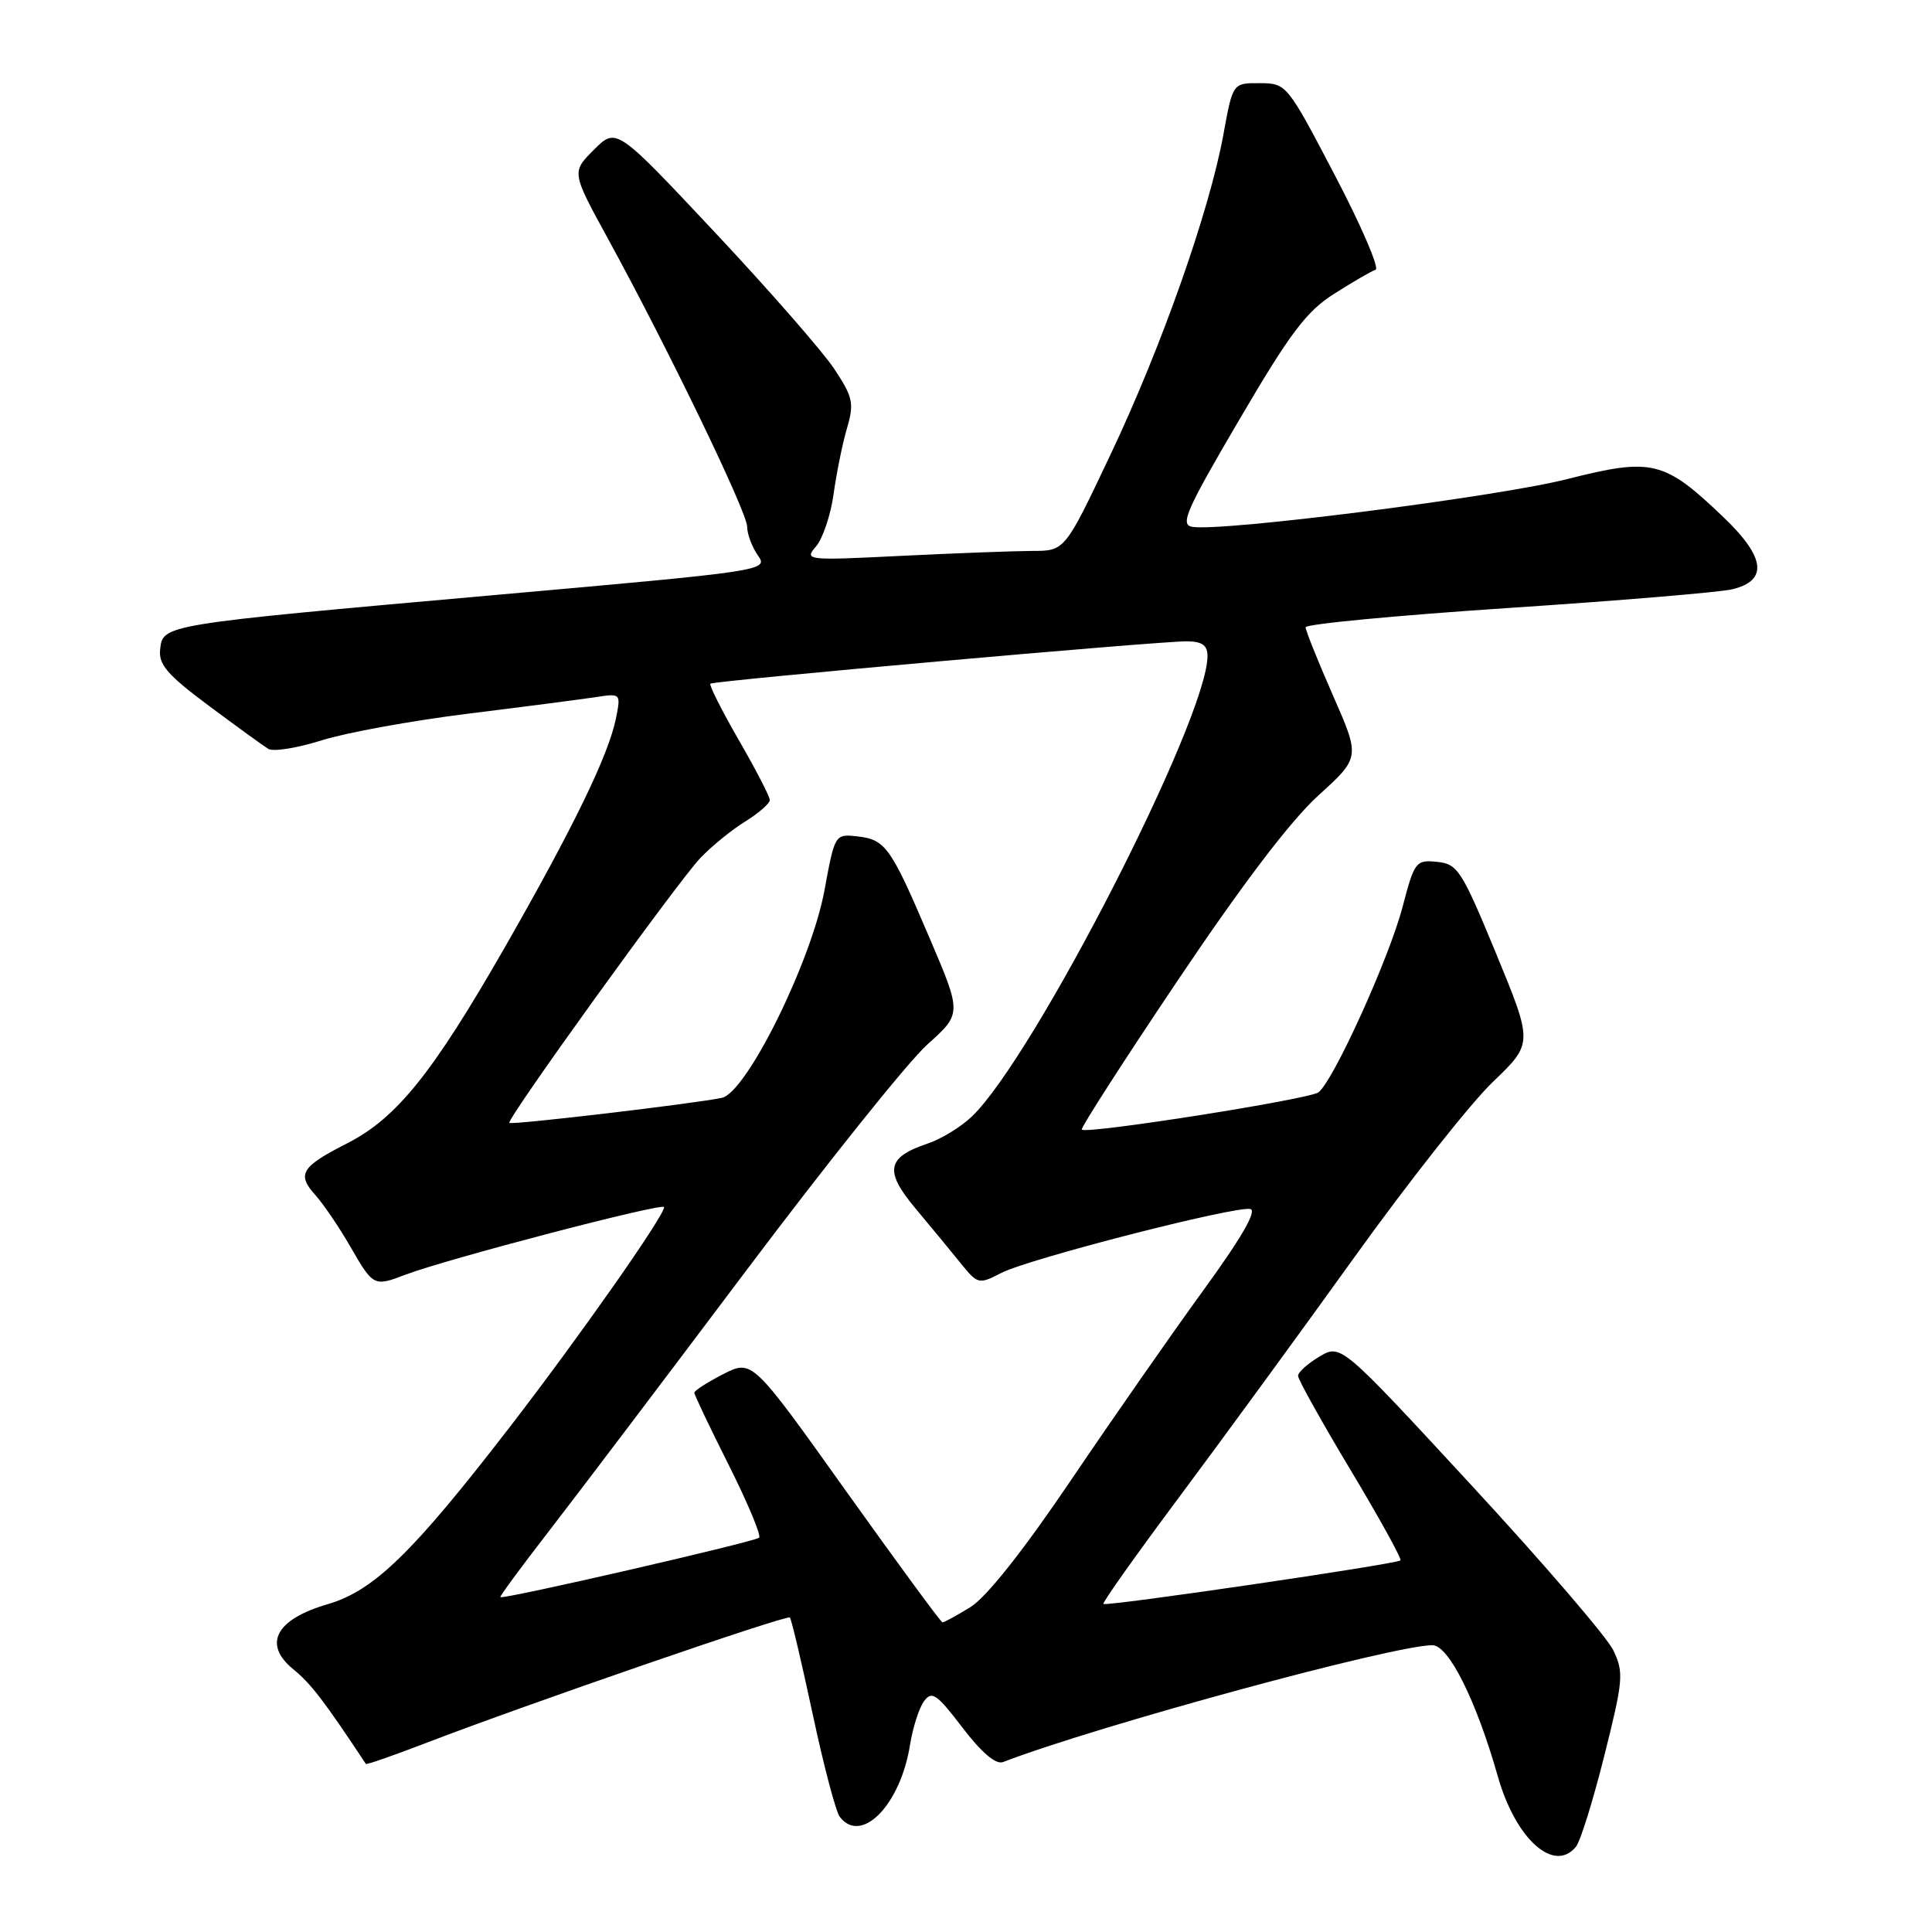 <?xml version="1.0" encoding="UTF-8" standalone="no"?>
<!DOCTYPE svg PUBLIC "-//W3C//DTD SVG 1.1//EN" "http://www.w3.org/Graphics/SVG/1.1/DTD/svg11.dtd" >
<svg xmlns="http://www.w3.org/2000/svg" xmlns:xlink="http://www.w3.org/1999/xlink" version="1.1" viewBox="0 0 256 256">
 <g >
 <path fill="currentColor"
d=" M 208.81 244.72 C 209.40 244.02 211.09 238.58 212.58 232.64 C 215.10 222.60 215.18 221.61 213.77 218.67 C 212.93 216.92 204.47 207.08 194.96 196.79 C 177.68 178.08 177.68 178.08 174.84 179.75 C 173.28 180.68 172.00 181.82 172.00 182.31 C 172.00 182.79 175.13 188.40 178.96 194.79 C 182.79 201.18 185.77 206.57 185.57 206.76 C 185.08 207.25 146.57 212.90 146.20 212.53 C 146.04 212.37 150.56 206.00 156.25 198.37 C 161.94 190.74 172.42 176.40 179.53 166.50 C 186.64 156.60 194.86 146.19 197.80 143.37 C 203.14 138.25 203.14 138.25 198.25 126.37 C 193.67 115.29 193.15 114.48 190.42 114.20 C 187.60 113.92 187.42 114.16 185.84 120.20 C 184.06 126.98 176.68 143.25 174.70 144.74 C 173.49 145.66 143.97 150.31 143.34 149.68 C 143.16 149.49 148.87 140.60 156.05 129.92 C 164.56 117.24 171.02 108.74 174.66 105.43 C 180.24 100.37 180.24 100.37 176.62 92.14 C 174.63 87.61 173.00 83.55 173.00 83.12 C 173.00 82.69 185.04 81.55 199.75 80.57 C 214.46 79.60 227.85 78.48 229.50 78.09 C 234.29 76.96 233.94 73.87 228.44 68.60 C 220.51 61.00 218.96 60.62 207.63 63.49 C 198.41 65.83 161.99 70.47 157.98 69.81 C 156.33 69.54 157.16 67.63 164.21 55.62 C 170.97 44.08 173.10 41.26 176.81 38.91 C 179.26 37.35 181.72 35.93 182.27 35.74 C 182.81 35.56 180.39 29.93 176.88 23.23 C 170.54 11.12 170.48 11.04 166.92 11.02 C 163.35 11.00 163.35 11.00 162.12 17.75 C 160.27 27.93 153.91 45.98 147.14 60.25 C 141.10 73.00 141.10 73.00 136.80 73.00 C 134.44 73.01 126.65 73.30 119.50 73.65 C 106.80 74.28 106.54 74.25 108.13 72.40 C 109.02 71.35 110.07 68.25 110.45 65.50 C 110.83 62.75 111.62 58.82 112.22 56.78 C 113.20 53.42 113.03 52.64 110.53 48.86 C 109.00 46.56 101.88 38.41 94.71 30.77 C 81.67 16.87 81.67 16.87 78.70 19.84 C 75.73 22.81 75.73 22.81 80.57 31.65 C 88.48 46.10 99.00 67.86 99.00 69.78 C 99.00 70.75 99.64 72.47 100.42 73.59 C 101.84 75.61 101.56 75.65 65.17 78.88 C 21.47 82.77 21.59 82.75 21.22 86.03 C 20.99 88.05 22.16 89.41 27.65 93.50 C 31.34 96.25 34.90 98.83 35.55 99.23 C 36.21 99.63 39.39 99.12 42.62 98.10 C 45.85 97.08 54.58 95.49 62.00 94.57 C 69.42 93.65 77.03 92.66 78.89 92.38 C 82.26 91.86 82.28 91.87 81.62 95.18 C 80.64 100.05 75.96 109.68 66.82 125.65 C 57.27 142.30 52.52 148.19 45.96 151.52 C 39.93 154.58 39.30 155.60 41.76 158.32 C 42.84 159.52 44.96 162.64 46.46 165.25 C 49.44 170.43 49.57 170.50 53.68 168.92 C 59.15 166.83 88.00 159.29 88.00 159.95 C 88.00 161.13 76.78 177.12 67.61 189.01 C 54.66 205.80 49.55 210.78 43.40 212.57 C 36.51 214.58 34.79 217.87 38.89 221.21 C 41.21 223.11 42.89 225.29 48.48 233.73 C 48.56 233.86 52.15 232.61 56.46 230.95 C 69.64 225.88 104.27 213.93 104.66 214.33 C 104.87 214.53 106.22 220.28 107.68 227.10 C 109.13 233.92 110.75 240.06 111.28 240.75 C 114.14 244.46 119.31 239.17 120.58 231.22 C 120.95 228.92 121.78 226.31 122.44 225.42 C 123.47 224.00 124.12 224.44 127.53 228.92 C 130.08 232.25 131.96 233.85 132.91 233.48 C 145.50 228.65 184.64 218.00 189.80 218.00 C 191.96 218.00 195.61 225.32 198.46 235.35 C 200.81 243.66 205.89 248.25 208.81 244.72 Z  M 112.08 197.54 C 99.67 180.13 99.67 180.13 95.83 182.08 C 93.73 183.16 92.00 184.27 92.00 184.54 C 92.00 184.82 94.05 189.13 96.56 194.12 C 99.07 199.12 100.88 203.45 100.59 203.75 C 100.03 204.30 66.66 211.97 66.30 211.63 C 66.19 211.53 69.06 207.63 72.67 202.97 C 76.28 198.31 88.02 182.80 98.77 168.50 C 109.52 154.20 120.36 140.65 122.88 138.40 C 127.45 134.30 127.45 134.30 123.15 124.24 C 118.00 112.16 117.33 111.24 113.56 110.82 C 110.64 110.50 110.61 110.56 109.25 117.95 C 107.51 127.41 98.93 144.77 95.65 145.47 C 92.00 146.24 67.77 149.10 67.49 148.79 C 67.08 148.34 89.78 116.86 92.81 113.68 C 94.29 112.13 96.96 109.95 98.75 108.85 C 100.54 107.74 102.00 106.46 102.00 106.01 C 102.00 105.55 100.15 101.96 97.88 98.04 C 95.62 94.11 93.93 90.76 94.13 90.59 C 94.61 90.20 153.65 84.94 157.25 84.98 C 159.29 84.99 160.00 85.50 160.00 86.93 C 160.00 95.18 137.03 140.06 128.76 147.96 C 127.34 149.32 124.71 150.93 122.91 151.53 C 117.48 153.36 117.15 155.16 121.31 160.13 C 123.32 162.53 126.01 165.79 127.29 167.38 C 129.56 170.18 129.69 170.21 132.66 168.68 C 136.28 166.80 163.66 159.78 165.67 160.20 C 166.60 160.40 164.50 164.03 159.43 171.00 C 155.23 176.78 147.33 188.11 141.87 196.19 C 135.59 205.48 130.71 211.63 128.60 212.94 C 126.77 214.07 125.09 214.99 124.88 214.97 C 124.67 214.96 118.91 207.11 112.08 197.54 Z "/>
</g>
</svg>
